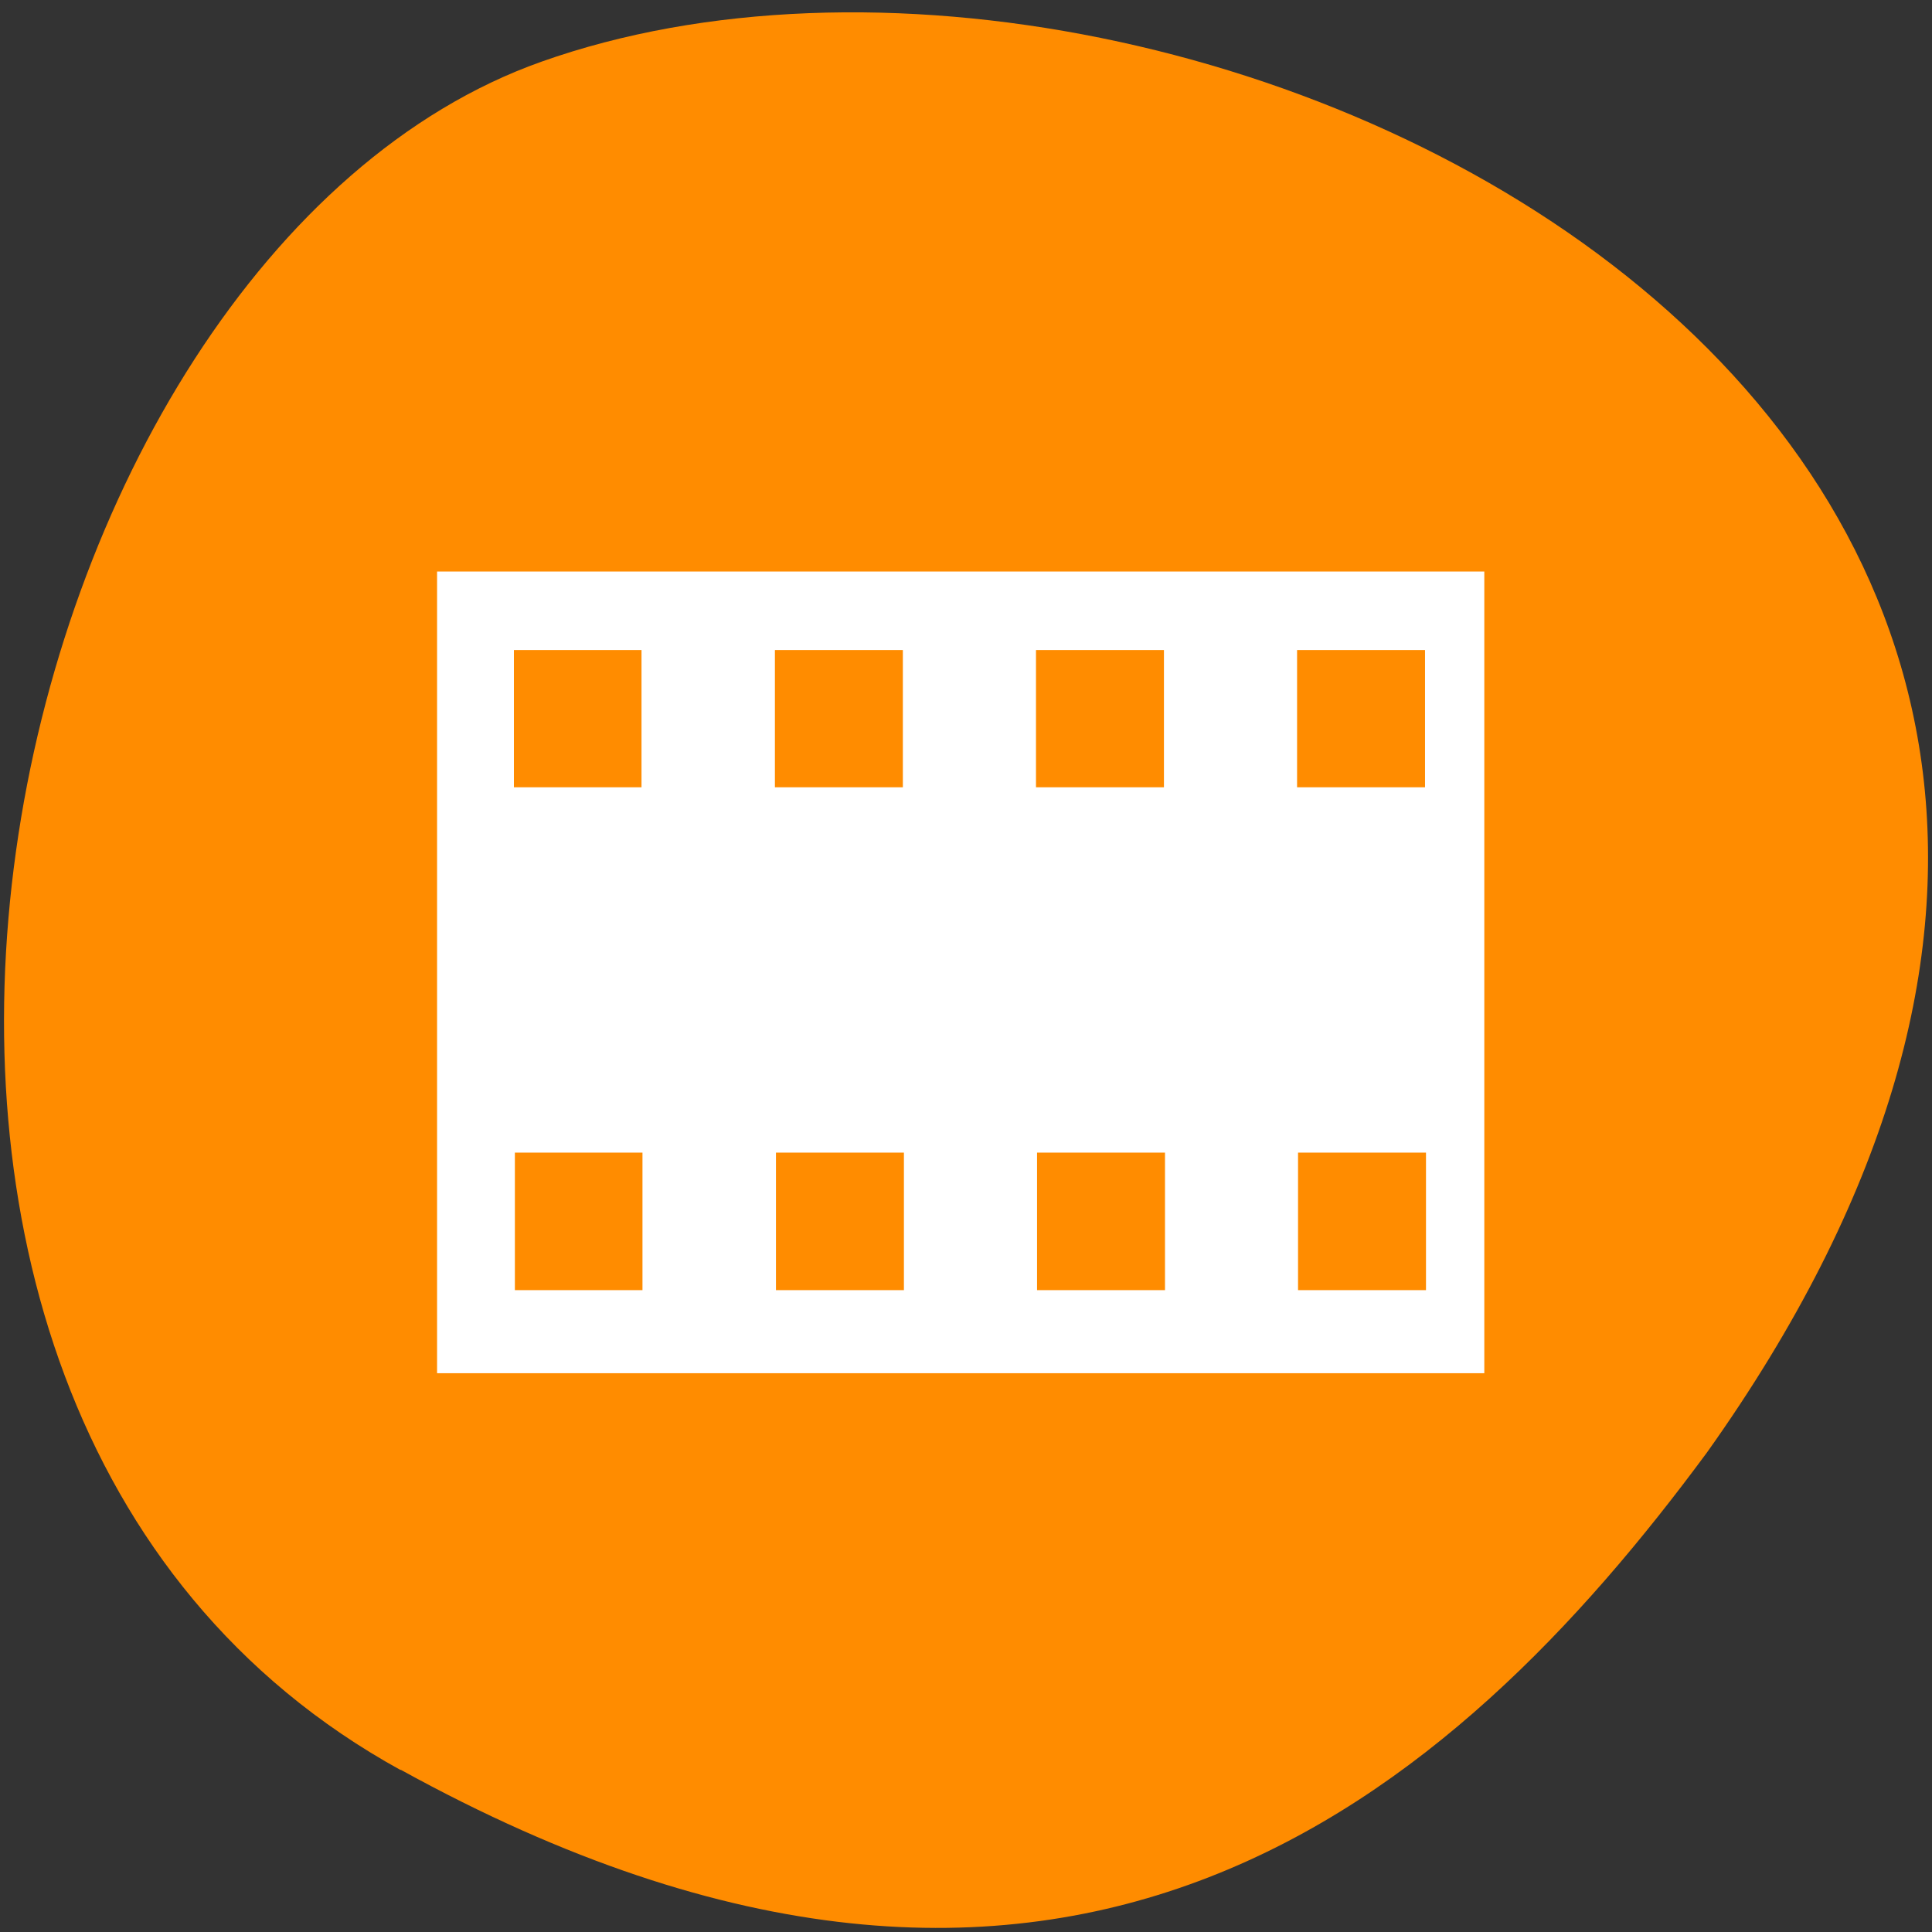 
<svg xmlns="http://www.w3.org/2000/svg" xmlns:xlink="http://www.w3.org/1999/xlink" width="22px" height="22px" viewBox="0 0 22 22" version="1.1">
<rect x="0" y="0" width="22" height="22" fill="#333333" stroke="none"/>
<g id="surface1">
<path style=" stroke:none;fill-rule:nonzero;fill:rgb(100%,54.902%,0%);fill-opacity:1;" d="M 4.562 20.156 C -3.016 15.984 -0.074 2.914 6.164 0.703 C 13.594 -1.934 27.703 4.926 19.438 16.539 C 16.551 20.453 12.137 24.328 4.562 20.152 Z M 4.562 20.156 "/>
<path style=" stroke:none;fill-rule:nonzero;fill:rgb(100%,100%,100%);fill-opacity:1;" d="M 4.977 6.512 L 4.977 15.637 L 16.902 15.637 L 16.902 6.508 L 4.977 6.508 Z M 5.852 7.402 L 7.305 7.402 L 7.305 8.965 L 5.852 8.965 Z M 8.824 7.402 L 10.281 7.402 L 10.281 8.965 L 8.824 8.965 Z M 11.797 7.402 L 13.254 7.402 L 13.254 8.965 L 11.797 8.965 Z M 14.77 7.402 L 16.227 7.402 L 16.227 8.965 L 14.77 8.965 Z M 5.863 13.125 L 7.316 13.125 L 7.316 14.691 L 5.863 14.691 Z M 8.836 13.125 L 10.293 13.125 L 10.293 14.691 L 8.836 14.691 Z M 11.809 13.125 L 13.266 13.125 L 13.266 14.691 L 11.809 14.691 Z M 14.781 13.125 L 16.238 13.125 L 16.238 14.691 L 14.781 14.691 Z M 14.781 13.125 "/>
</g>
</svg>
